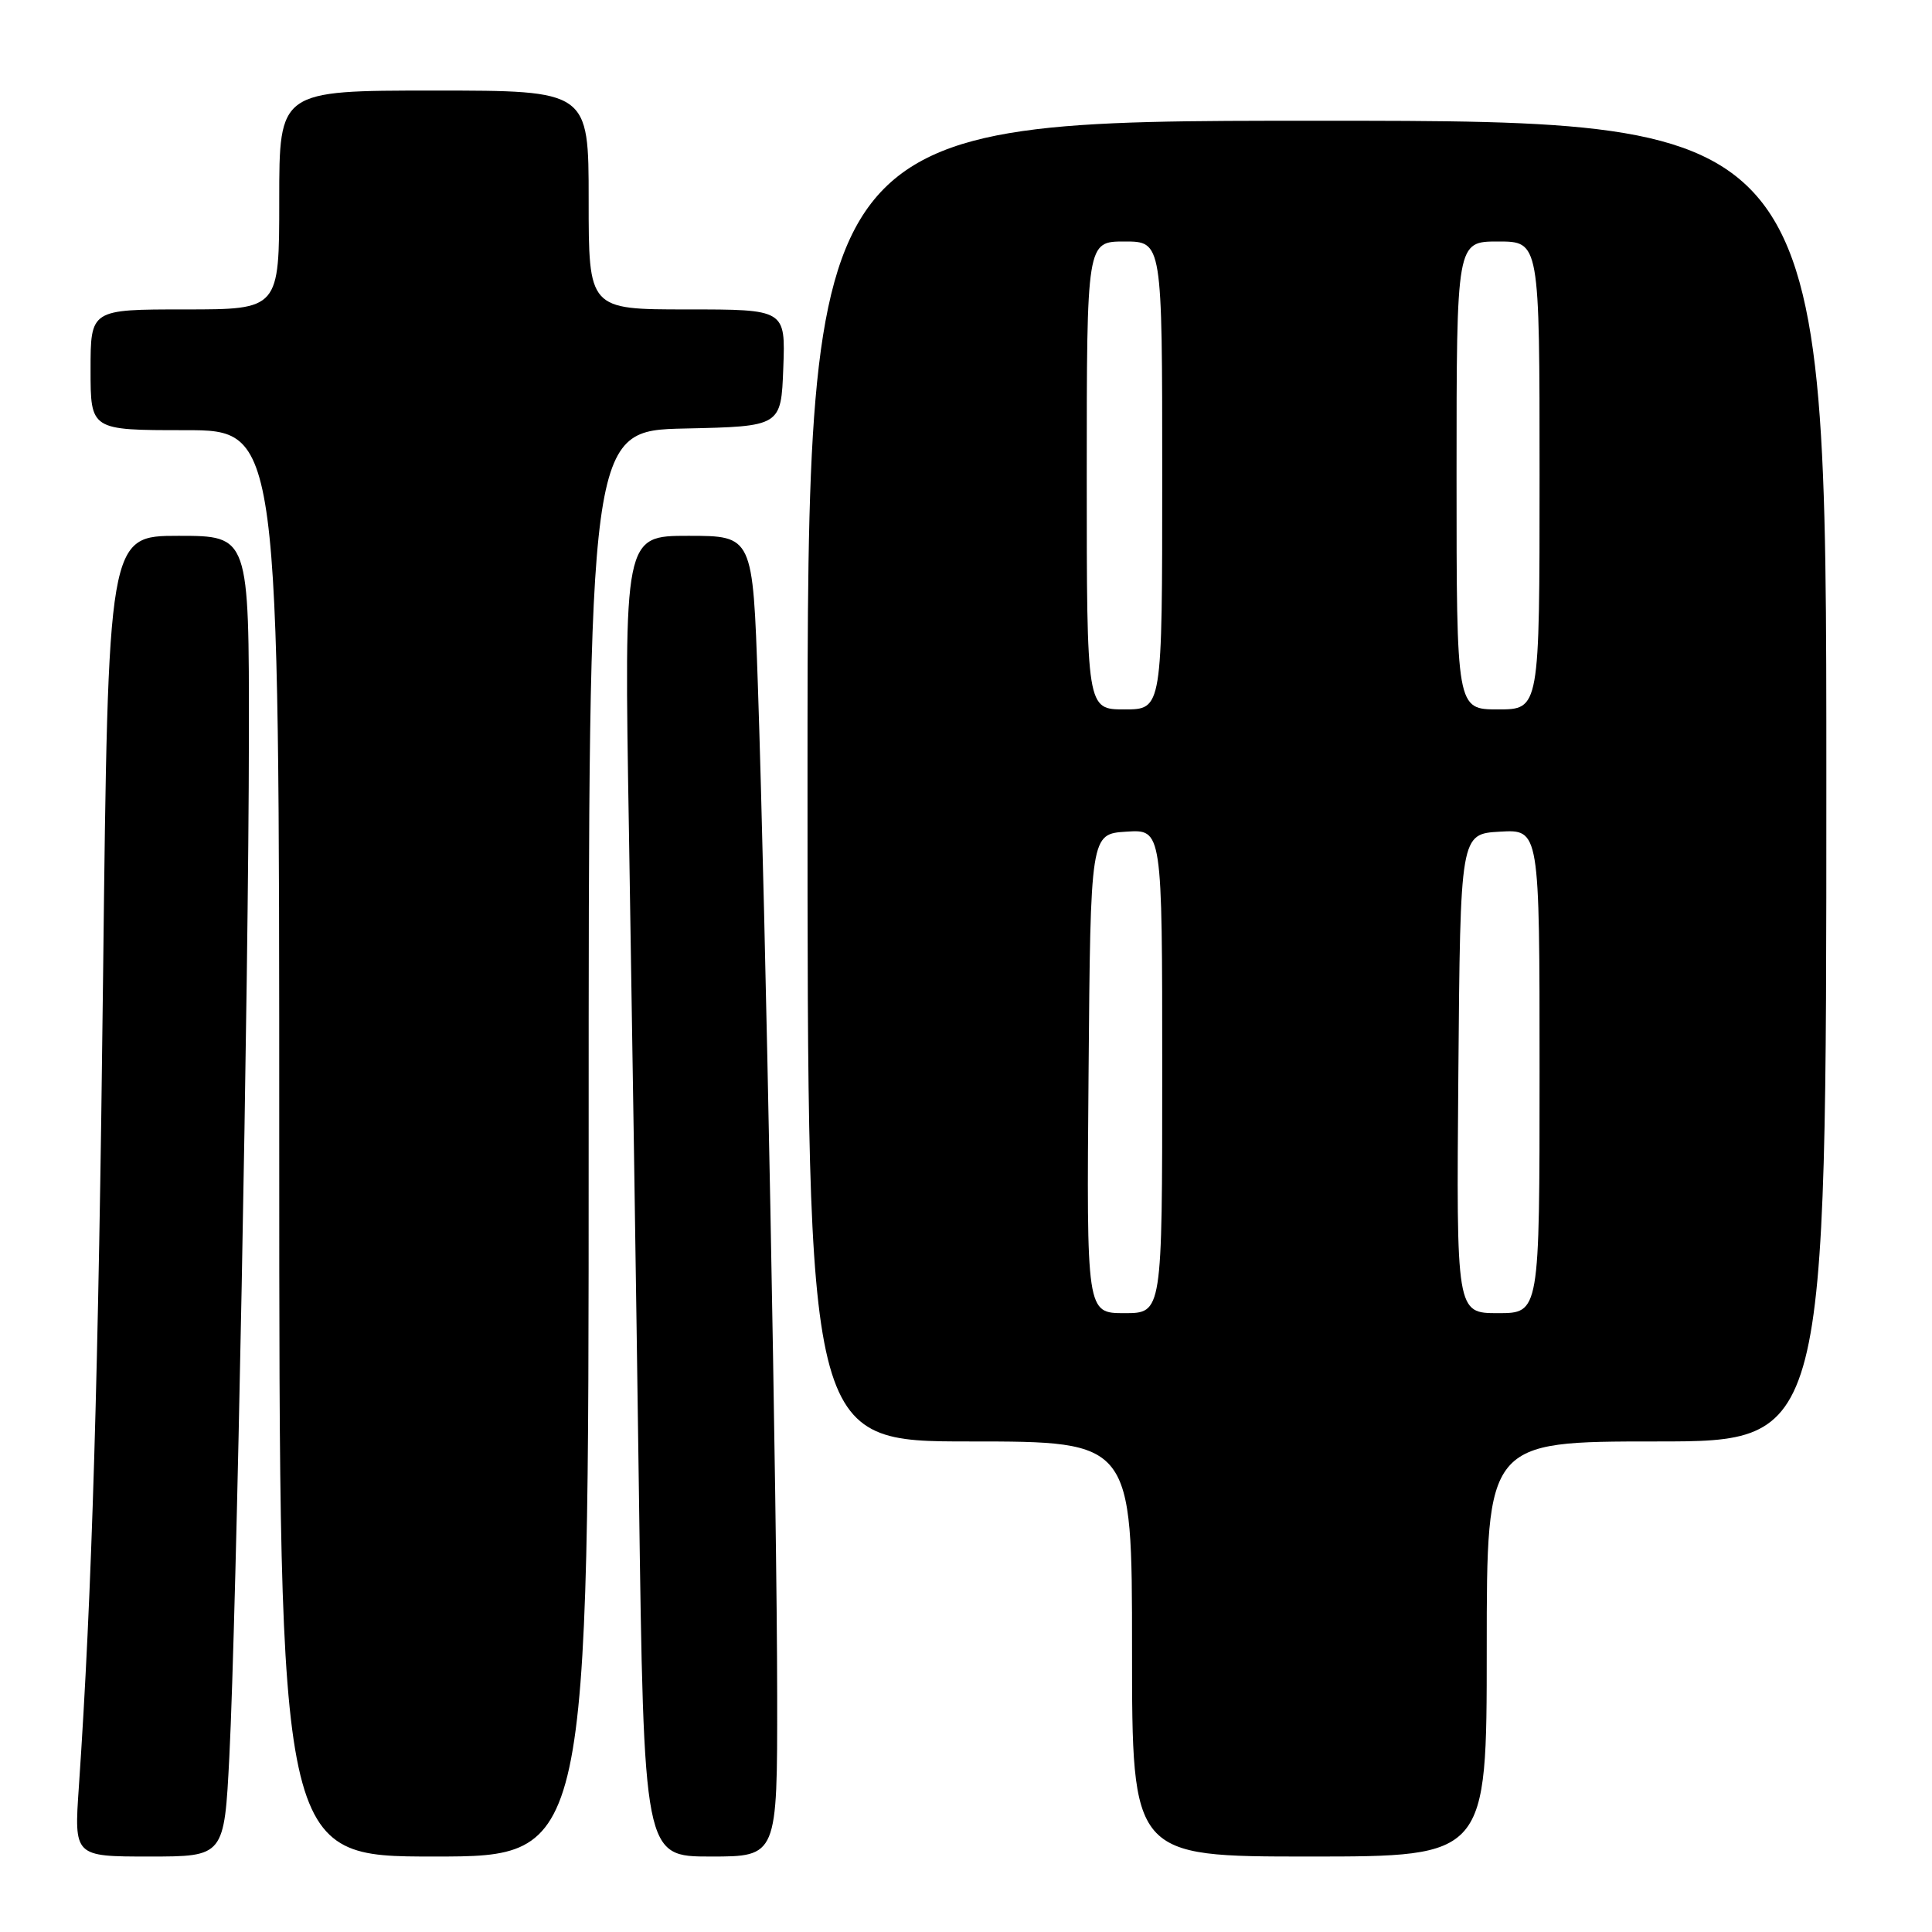 <?xml version="1.0" encoding="UTF-8" standalone="no"?>
<!DOCTYPE svg PUBLIC "-//W3C//DTD SVG 1.1//EN" "http://www.w3.org/Graphics/SVG/1.1/DTD/svg11.dtd" >
<svg xmlns="http://www.w3.org/2000/svg" xmlns:xlink="http://www.w3.org/1999/xlink" version="1.1" viewBox="0 0 256 256">
 <g >
 <path fill="currentColor"
d=" M 30.39 232.75 C 31.33 214.20 32.95 129.83 32.98 97.75 C 33.00 71.00 33.00 71.00 23.66 71.00 C 14.33 71.00 14.33 71.00 13.66 129.25 C 13.05 182.28 12.19 211.27 10.45 236.75 C 9.81 246.00 9.81 246.00 19.76 246.00 C 29.71 246.00 29.71 246.00 30.39 232.75 Z  M 78.00 151.53 C 78.00 57.06 78.00 57.06 90.75 56.78 C 103.50 56.50 103.50 56.50 103.79 48.75 C 104.08 41.00 104.08 41.00 91.04 41.00 C 78.00 41.00 78.00 41.00 78.00 26.50 C 78.00 12.00 78.00 12.00 57.50 12.00 C 37.00 12.00 37.00 12.00 37.00 26.50 C 37.00 41.00 37.00 41.00 24.50 41.00 C 12.00 41.00 12.00 41.00 12.00 49.00 C 12.00 57.00 12.00 57.00 24.50 57.00 C 37.00 57.00 37.00 57.00 37.00 151.50 C 37.00 246.00 37.00 246.00 57.50 246.00 C 78.00 246.00 78.00 246.00 78.00 151.53 Z  M 102.98 224.75 C 102.97 200.65 101.43 120.46 100.42 90.75 C 99.75 71.00 99.75 71.00 91.21 71.00 C 82.68 71.00 82.68 71.00 83.34 110.25 C 83.70 131.84 84.30 171.21 84.66 197.75 C 85.32 246.00 85.32 246.00 94.16 246.00 C 103.00 246.00 103.00 246.00 102.98 224.75 Z  M 197.00 218.50 C 197.00 191.00 197.00 191.00 219.50 191.00 C 242.00 191.00 242.00 191.00 242.00 103.50 C 242.00 16.00 242.00 16.00 174.50 16.00 C 107.00 16.00 107.00 16.00 107.00 103.50 C 107.00 191.00 107.00 191.00 128.50 191.00 C 150.00 191.00 150.00 191.00 150.00 218.50 C 150.00 246.00 150.00 246.00 173.50 246.00 C 197.00 246.00 197.00 246.00 197.00 218.50 Z  M 144.24 142.25 C 144.50 110.50 144.50 110.50 149.25 110.20 C 154.00 109.89 154.00 109.89 154.00 141.95 C 154.00 174.00 154.00 174.00 148.99 174.00 C 143.97 174.00 143.97 174.00 144.24 142.25 Z  M 193.24 142.25 C 193.50 110.50 193.50 110.50 198.75 110.20 C 204.00 109.90 204.00 109.90 204.00 141.95 C 204.00 174.00 204.00 174.00 198.49 174.00 C 192.97 174.00 192.97 174.00 193.24 142.25 Z  M 144.00 63.00 C 144.00 32.00 144.00 32.00 149.00 32.00 C 154.00 32.00 154.00 32.00 154.00 63.00 C 154.00 94.00 154.00 94.00 149.00 94.00 C 144.00 94.00 144.00 94.00 144.00 63.00 Z  M 193.00 63.00 C 193.00 32.00 193.00 32.00 198.50 32.00 C 204.00 32.00 204.00 32.00 204.00 63.00 C 204.00 94.00 204.00 94.00 198.50 94.00 C 193.00 94.00 193.00 94.00 193.00 63.00 Z "/>
</g>
</svg>
